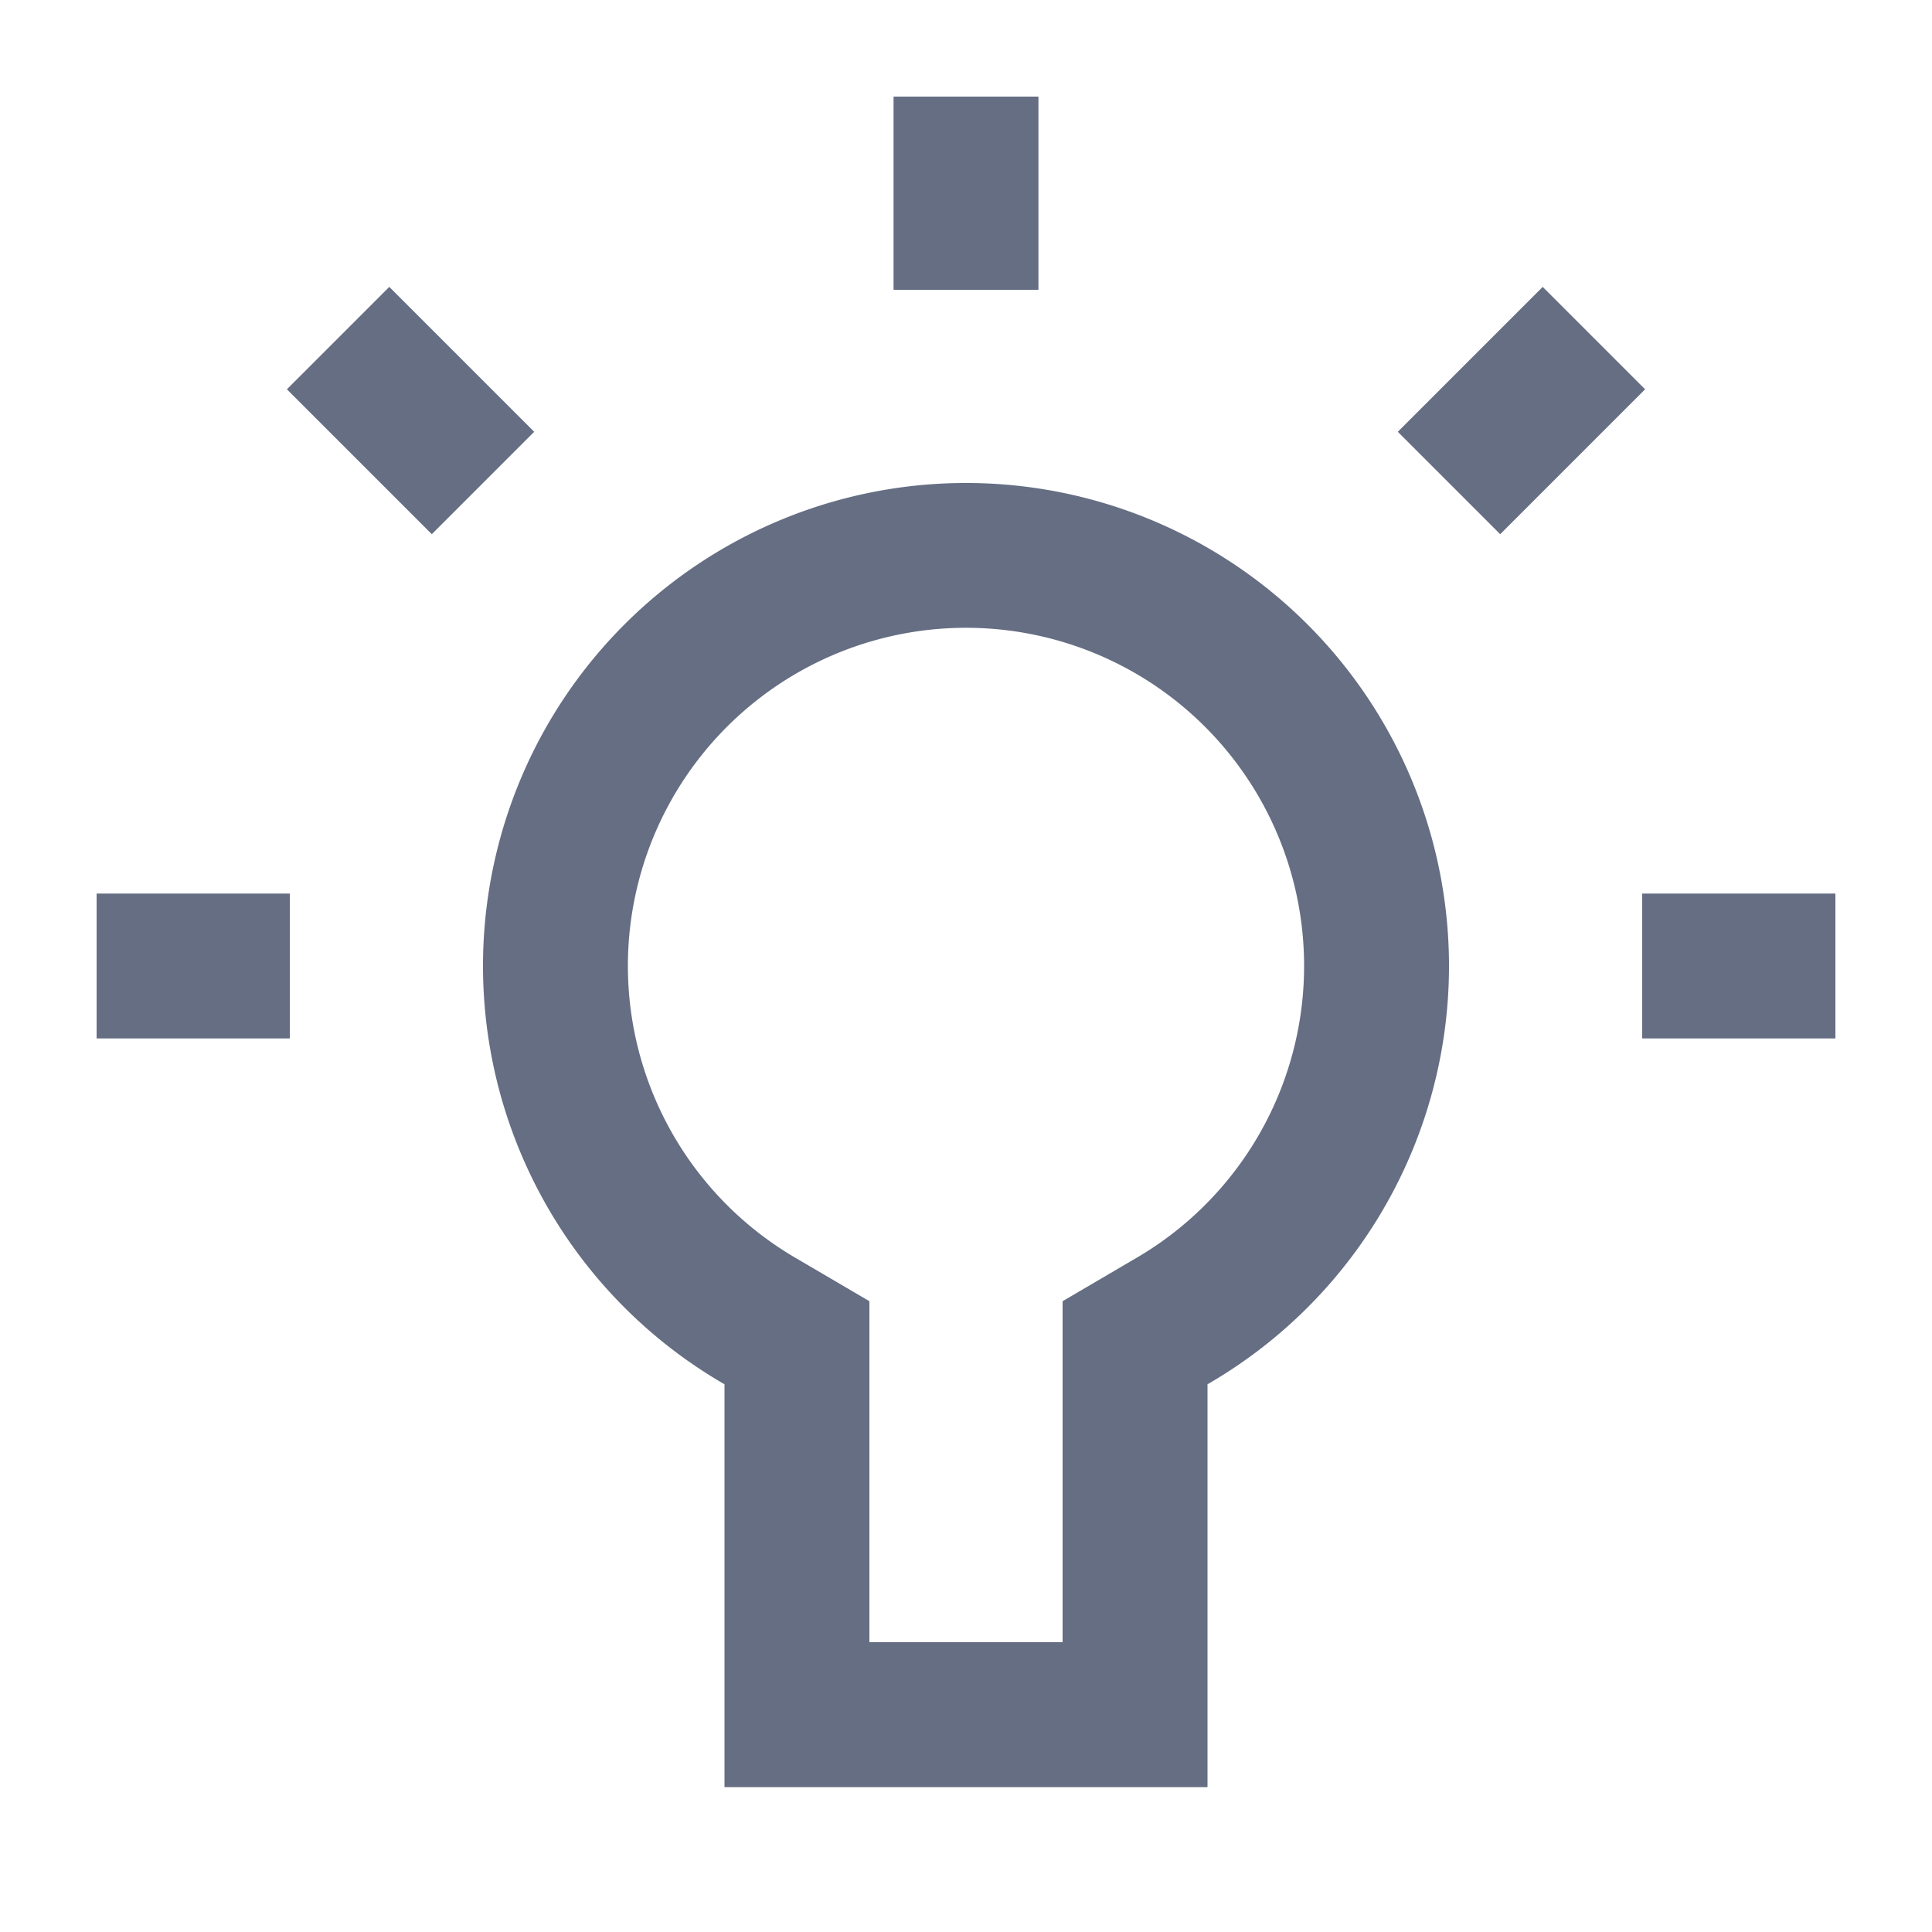 <svg width="20" height="20" viewBox="0 0 20 20" fill="none" xmlns="http://www.w3.org/2000/svg"><path fill-rule="evenodd" clip-rule="evenodd" d="M7.5 14.33a5 5 0 1 1 5 0v4.17h-5v-4.17Zm4.25-1.3-.75.44V17H9v-3.53l-.75-.44a3.5 3.5 0 1 1 3.5 0Z" fill="#656E83"/><path d="M9.25 1v2h1.5V1h-1.5ZM5.53 4.47l-1.5-1.5-1.06 1.06 1.5 1.5 1.06-1.06ZM15.53 5.53l1.5-1.5-1.06-1.06-1.5 1.5 1.06 1.06ZM1 10.75h2v-1.5H1v1.5ZM17 10.75h2v-1.5h-2v1.5Z" fill="#656E83"/></svg>